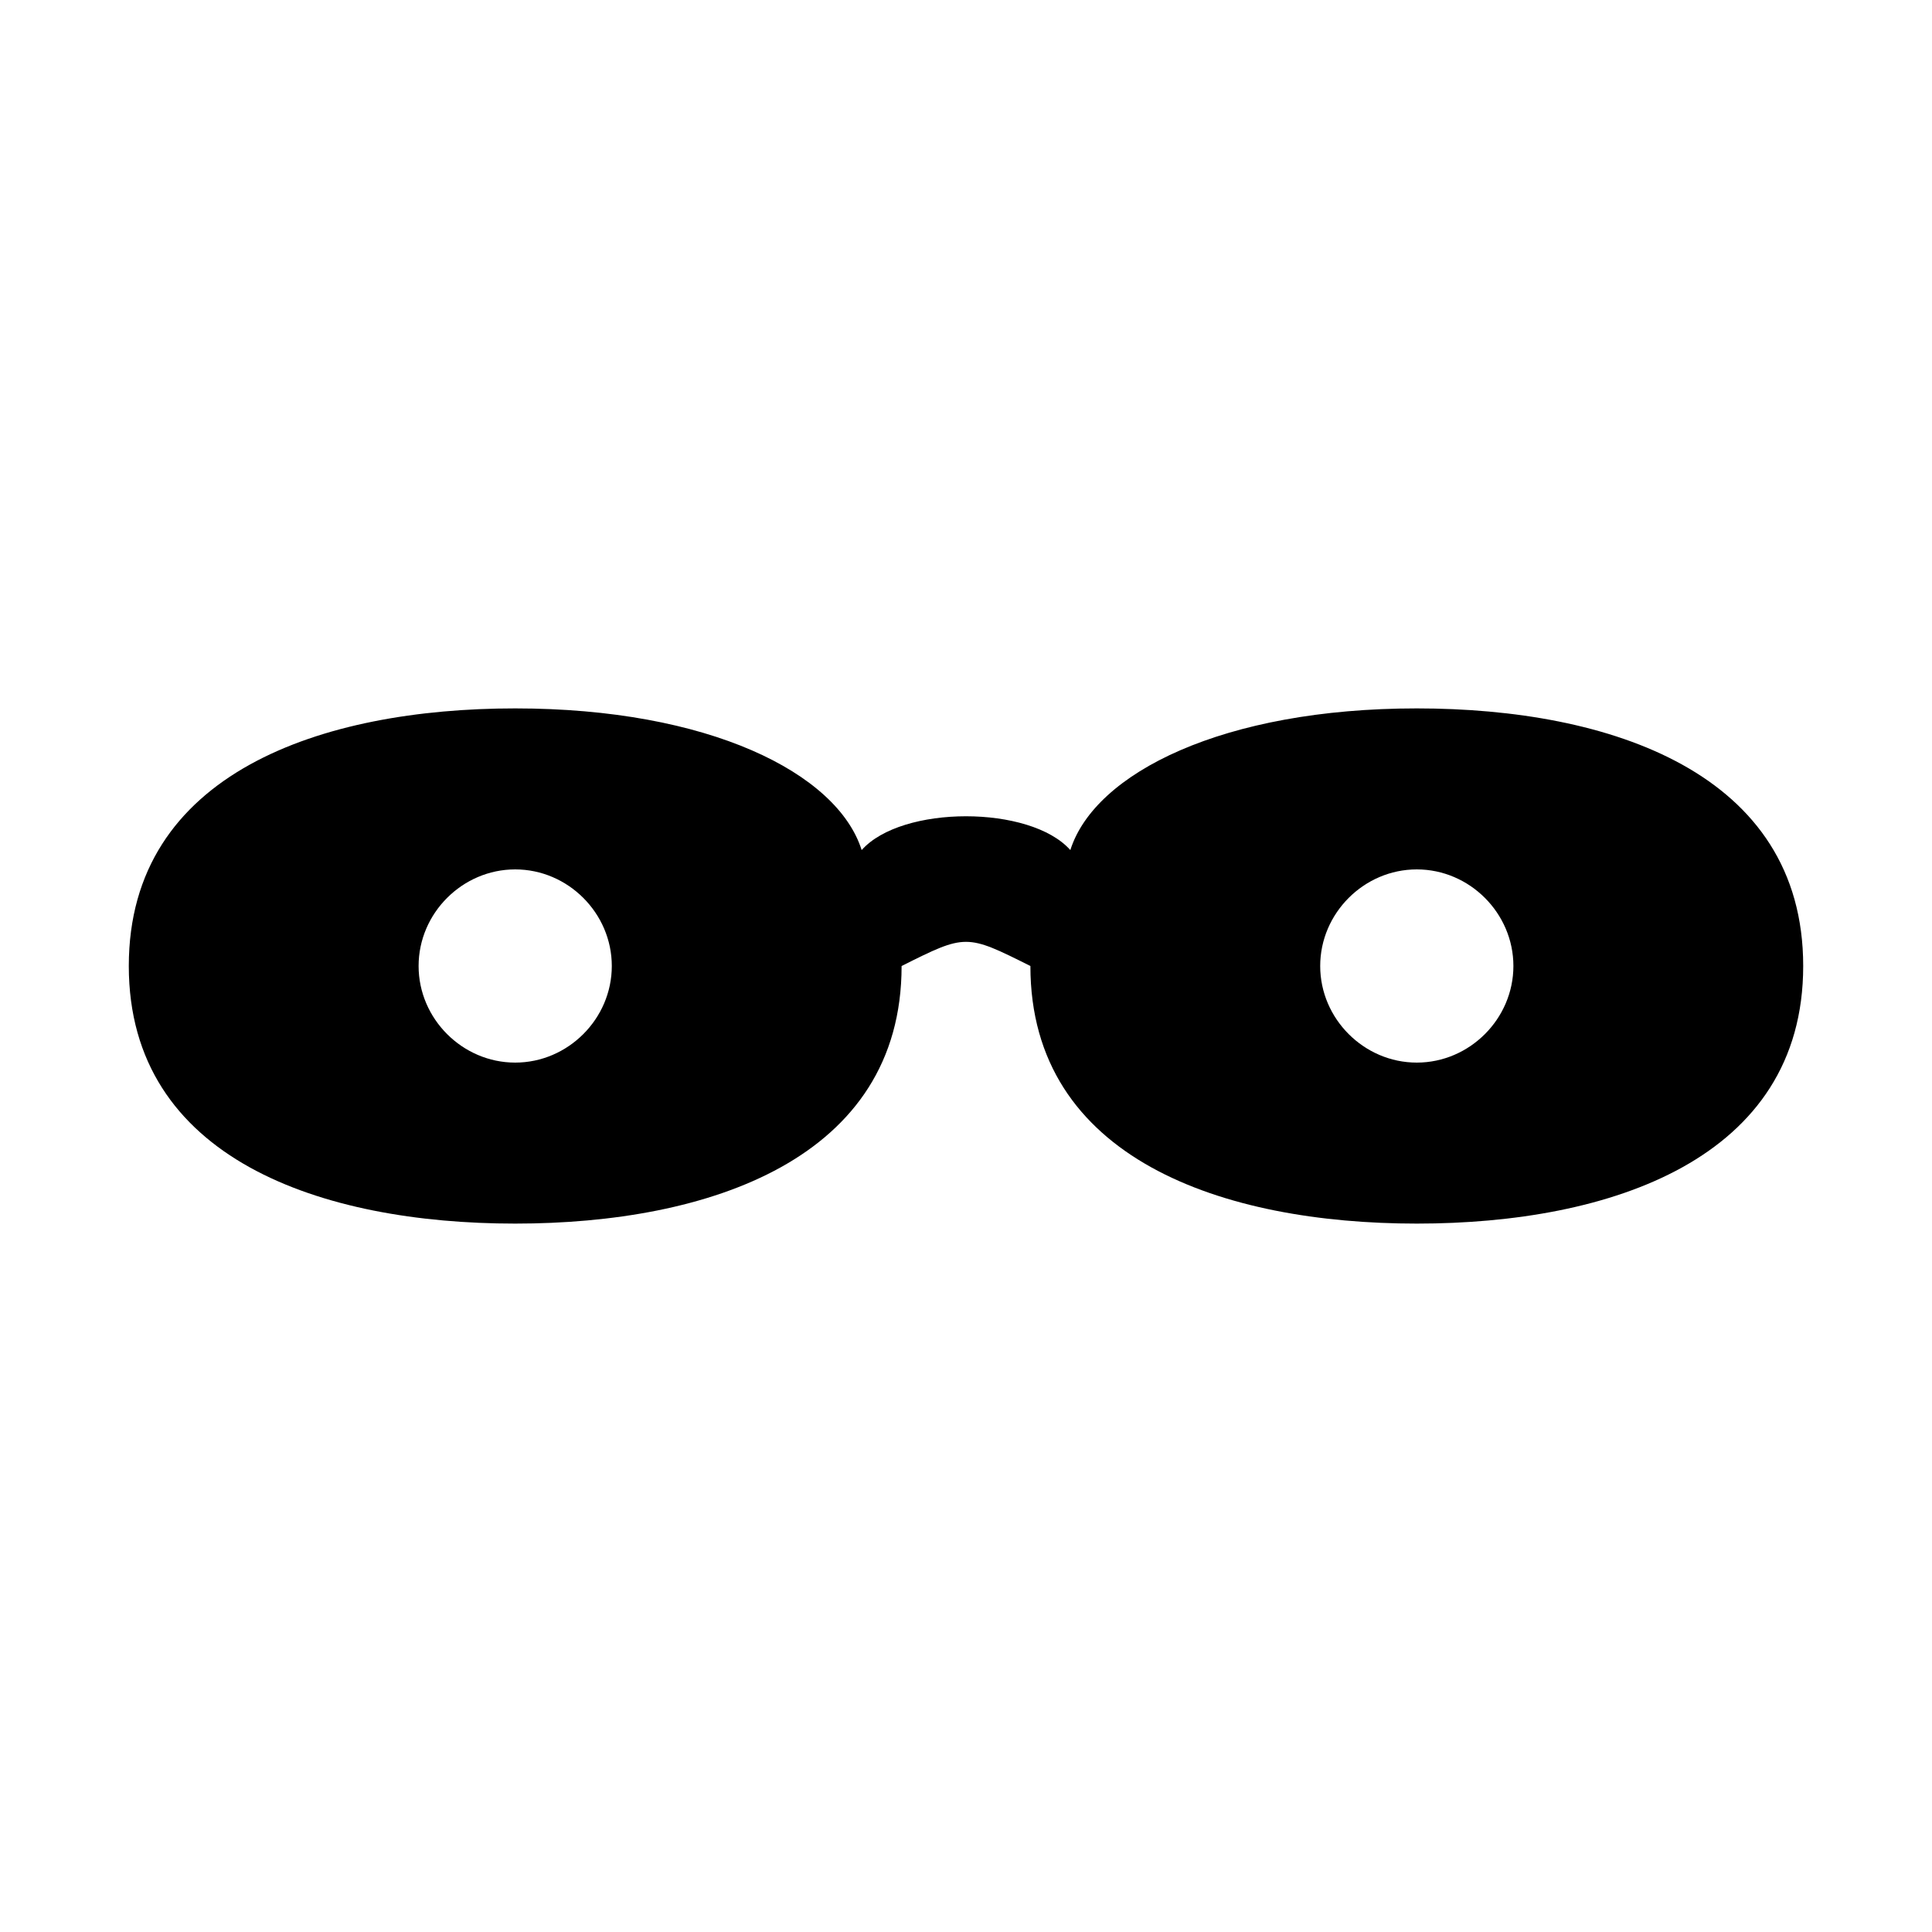 <?xml version="1.0" encoding="UTF-8"?>
<svg version="1.1" xmlns="http://www.w3.org/2000/svg" xmlns:xlink="http://www.w3.org/1999/xlink" x="0" y="0" viewBox="0 0 15 15">
  <path d="M11 5.5C12.5 5.5 14 6 14 7.5C14 9 12.5 9.5 11 9.5C9.5 9.5 8 9 8 7.5C7.5 7.25 7.5 7.25 7 7.5C7 9 5.5 9.5 4 9.5C2.5 9.5 1 9 1 7.5C1 6 2.5 5.5 4 5.5C5.5 5.5 6.5 6 6.69 6.6C7 6.25 8 6.25 8.31 6.6C8.5 6 9.5 5.5 11 5.5L11 5.5zM11 6.75C10.59 6.75 10.25 7.09 10.25 7.5C10.25 7.91 10.59 8.25 11 8.25C11.41 8.25 11.75 7.91 11.75 7.5C11.75 7.09 11.41 6.75 11 6.75zM4 6.75C3.59 6.75 3.25 7.09 3.25 7.5C3.25 7.91 3.59 8.25 4 8.25C4.41 8.25 4.75 7.91 4.75 7.5C4.75 7.09 4.41 6.75 4 6.75z"/>
</svg>